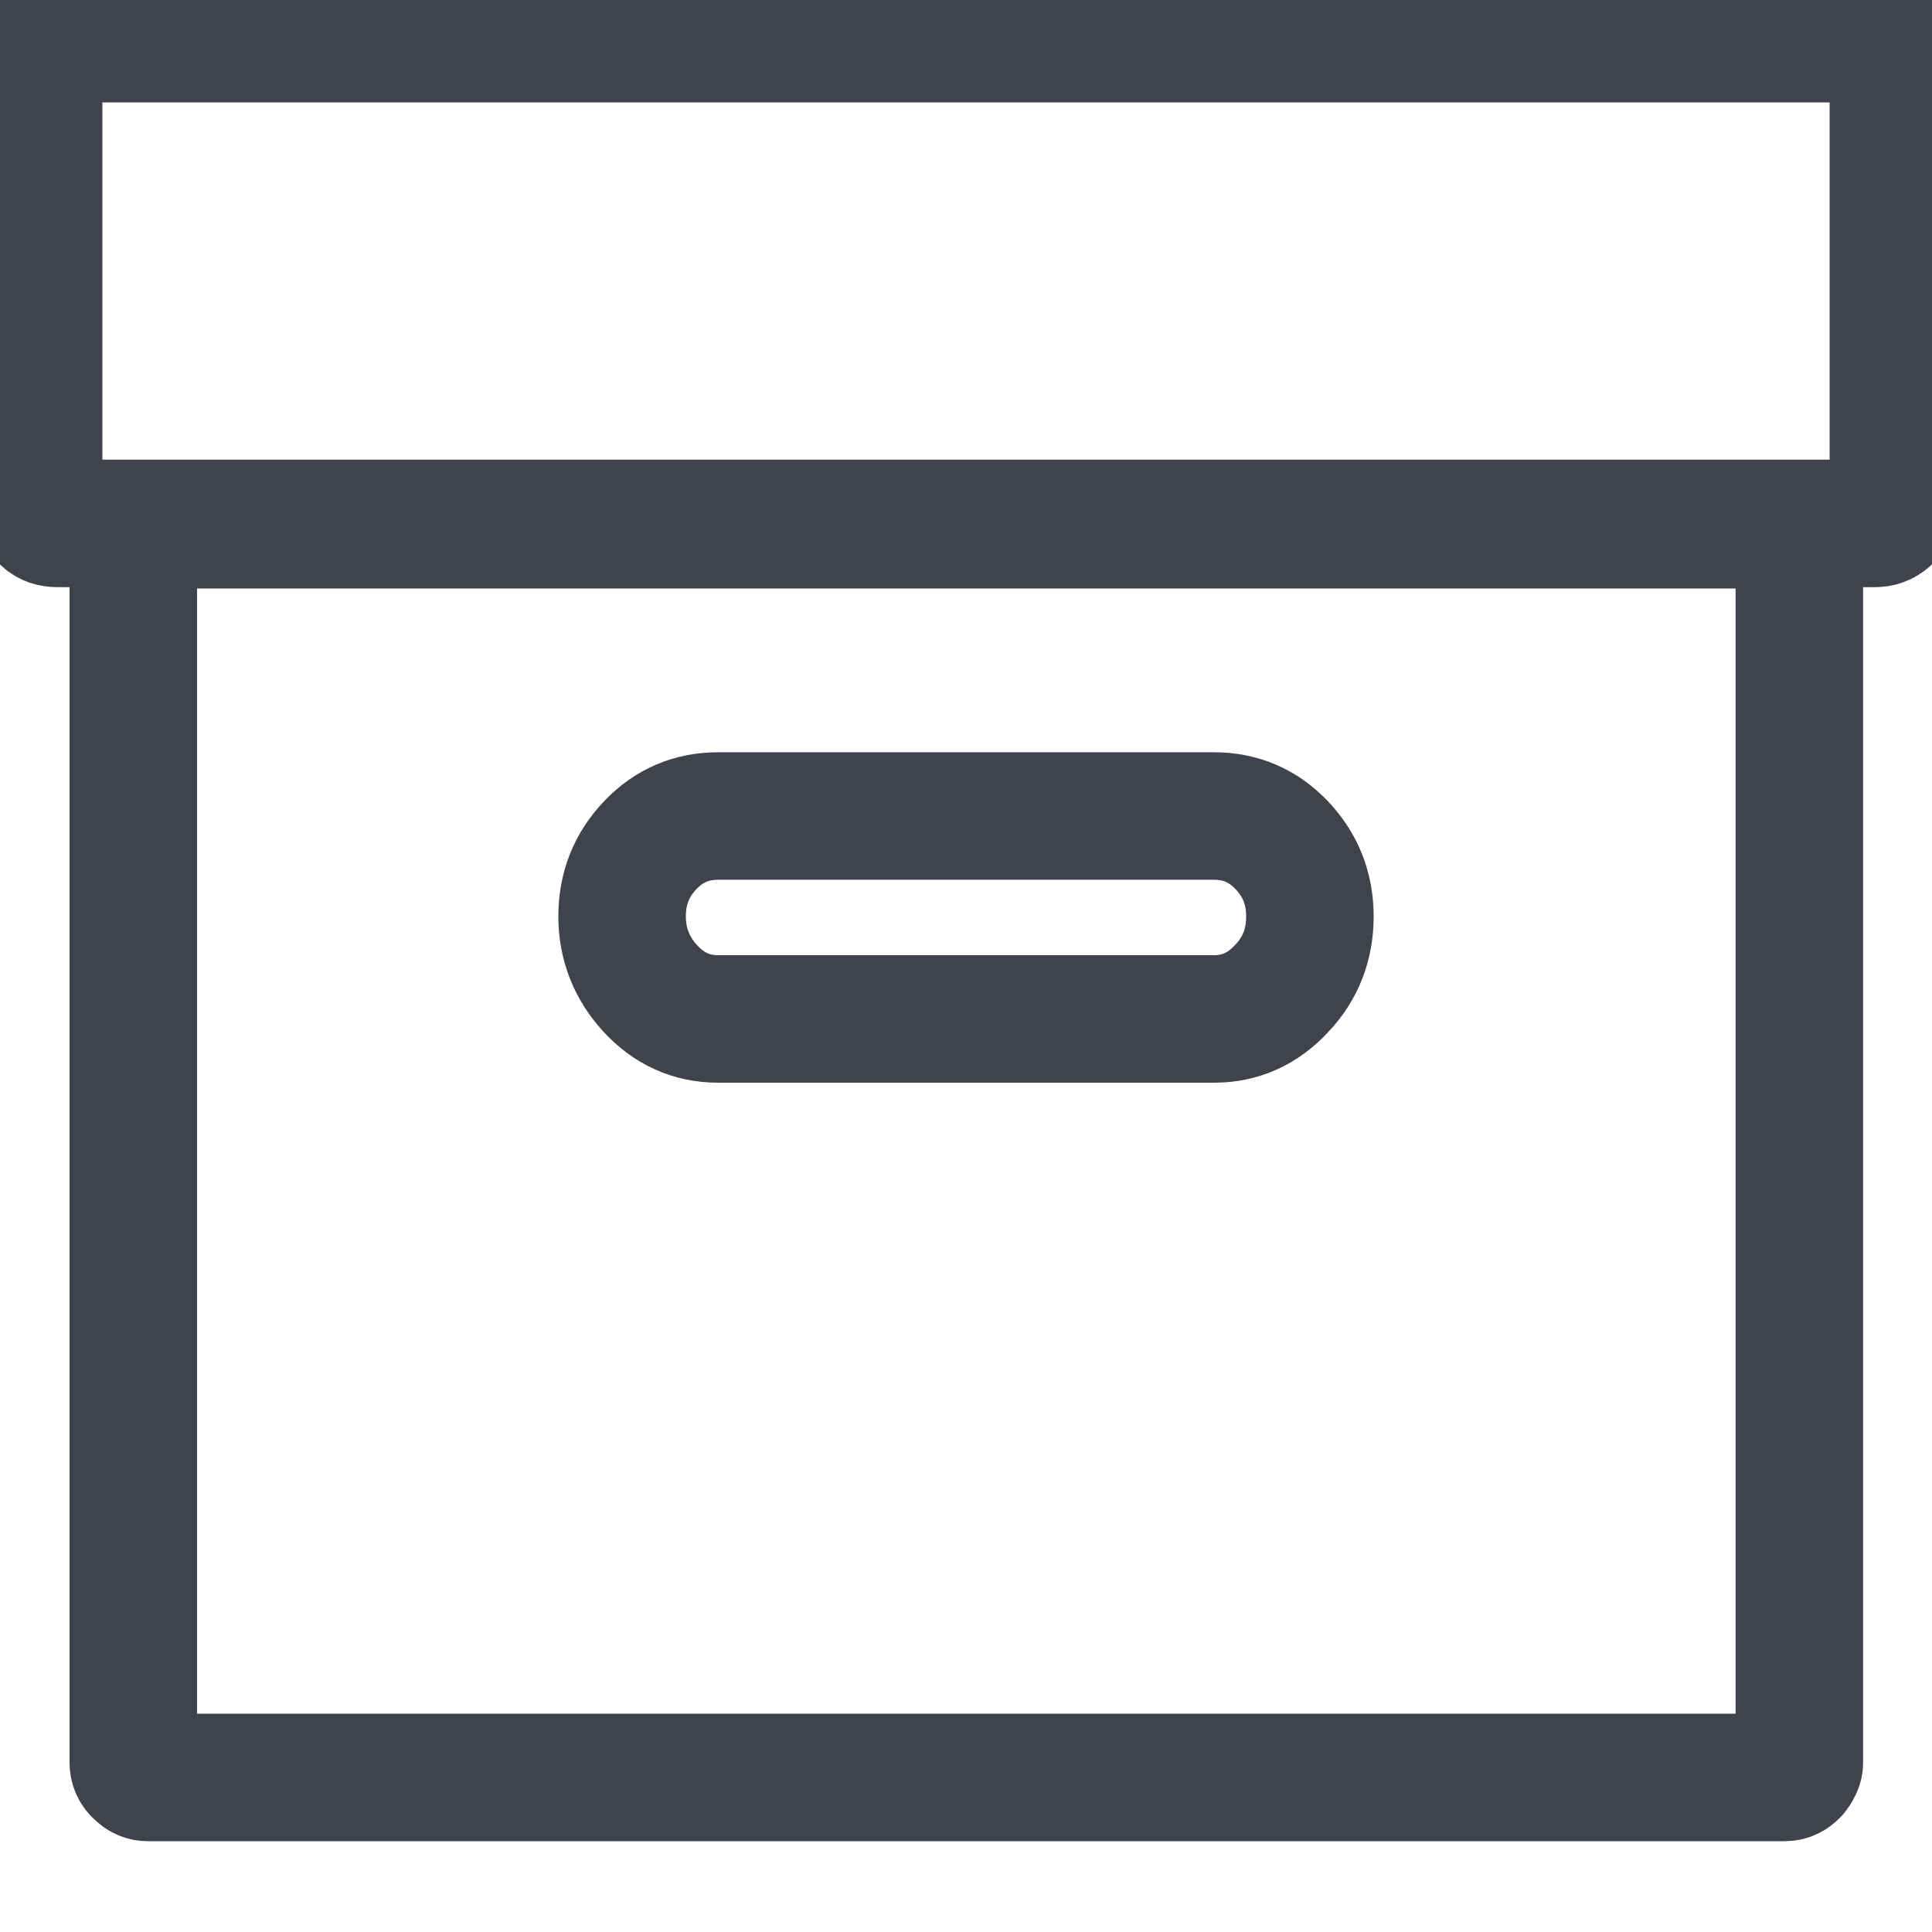 <?xml version="1.0" encoding="utf-8"?>
<svg viewBox="0 0 500 500" width="500px" height="500px" xmlns="http://www.w3.org/2000/svg" xmlns:bx="https://boxy-svg.com">
  <path d="M 14.835 10 C 13.499 10 12.501 10.348 11.5 11.395 C 10.498 12.443 10 13.49 10 14.884 L 10 131.093 C 10 132.315 10.498 133.361 11.5 134.234 C 12.334 135.108 13.499 135.455 14.835 135.455 L 485.165 135.455 C 486.501 135.455 487.499 135.108 488.501 134.234 C 489.502 133.361 490 132.315 490 131.093 L 490 14.884 C 490 13.666 489.502 12.443 488.501 11.395 C 487.666 10.348 486.501 10 485.165 10 L 14.835 10 Z M 38.333 135.806 C 37.332 135.806 36.501 136.153 35.667 137.025 C 35.001 137.9 34.498 138.771 34.498 139.643 L 34.498 456.162 C 34.498 457.035 34.831 458.08 35.667 458.778 C 36.501 459.653 37.332 460 38.333 460 L 461.834 460 C 462.835 460 463.666 459.653 464.501 458.778 C 465.169 457.905 465.667 457.035 465.667 456.162 L 465.667 139.643 C 465.667 138.771 465.333 137.724 464.501 137.025 C 463.666 136.153 462.835 135.806 461.834 135.806 L 38.333 135.806 Z M 185.834 211.185 L 314.166 211.185 C 321 211.185 326.835 213.626 331.666 218.686 C 336.501 223.745 339 229.853 339 237.179 C 339 244.336 336.668 250.618 331.666 255.851 C 326.835 261.086 321 263.703 314.166 263.703 L 185.834 263.703 C 179.001 263.703 173.165 261.086 168.334 255.851 C 163.499 250.618 161.001 244.336 161.001 237.179 C 161.001 230.027 163.332 223.921 168.334 218.686 C 173.165 213.626 179.001 211.185 185.834 211.185 Z" 
  fill="none" stroke="#41434C" stroke-linecap="round" stroke-linejoin="round" style="stroke-width: 33px;" bx:origin="6.111962 4.782215"/>
</svg>